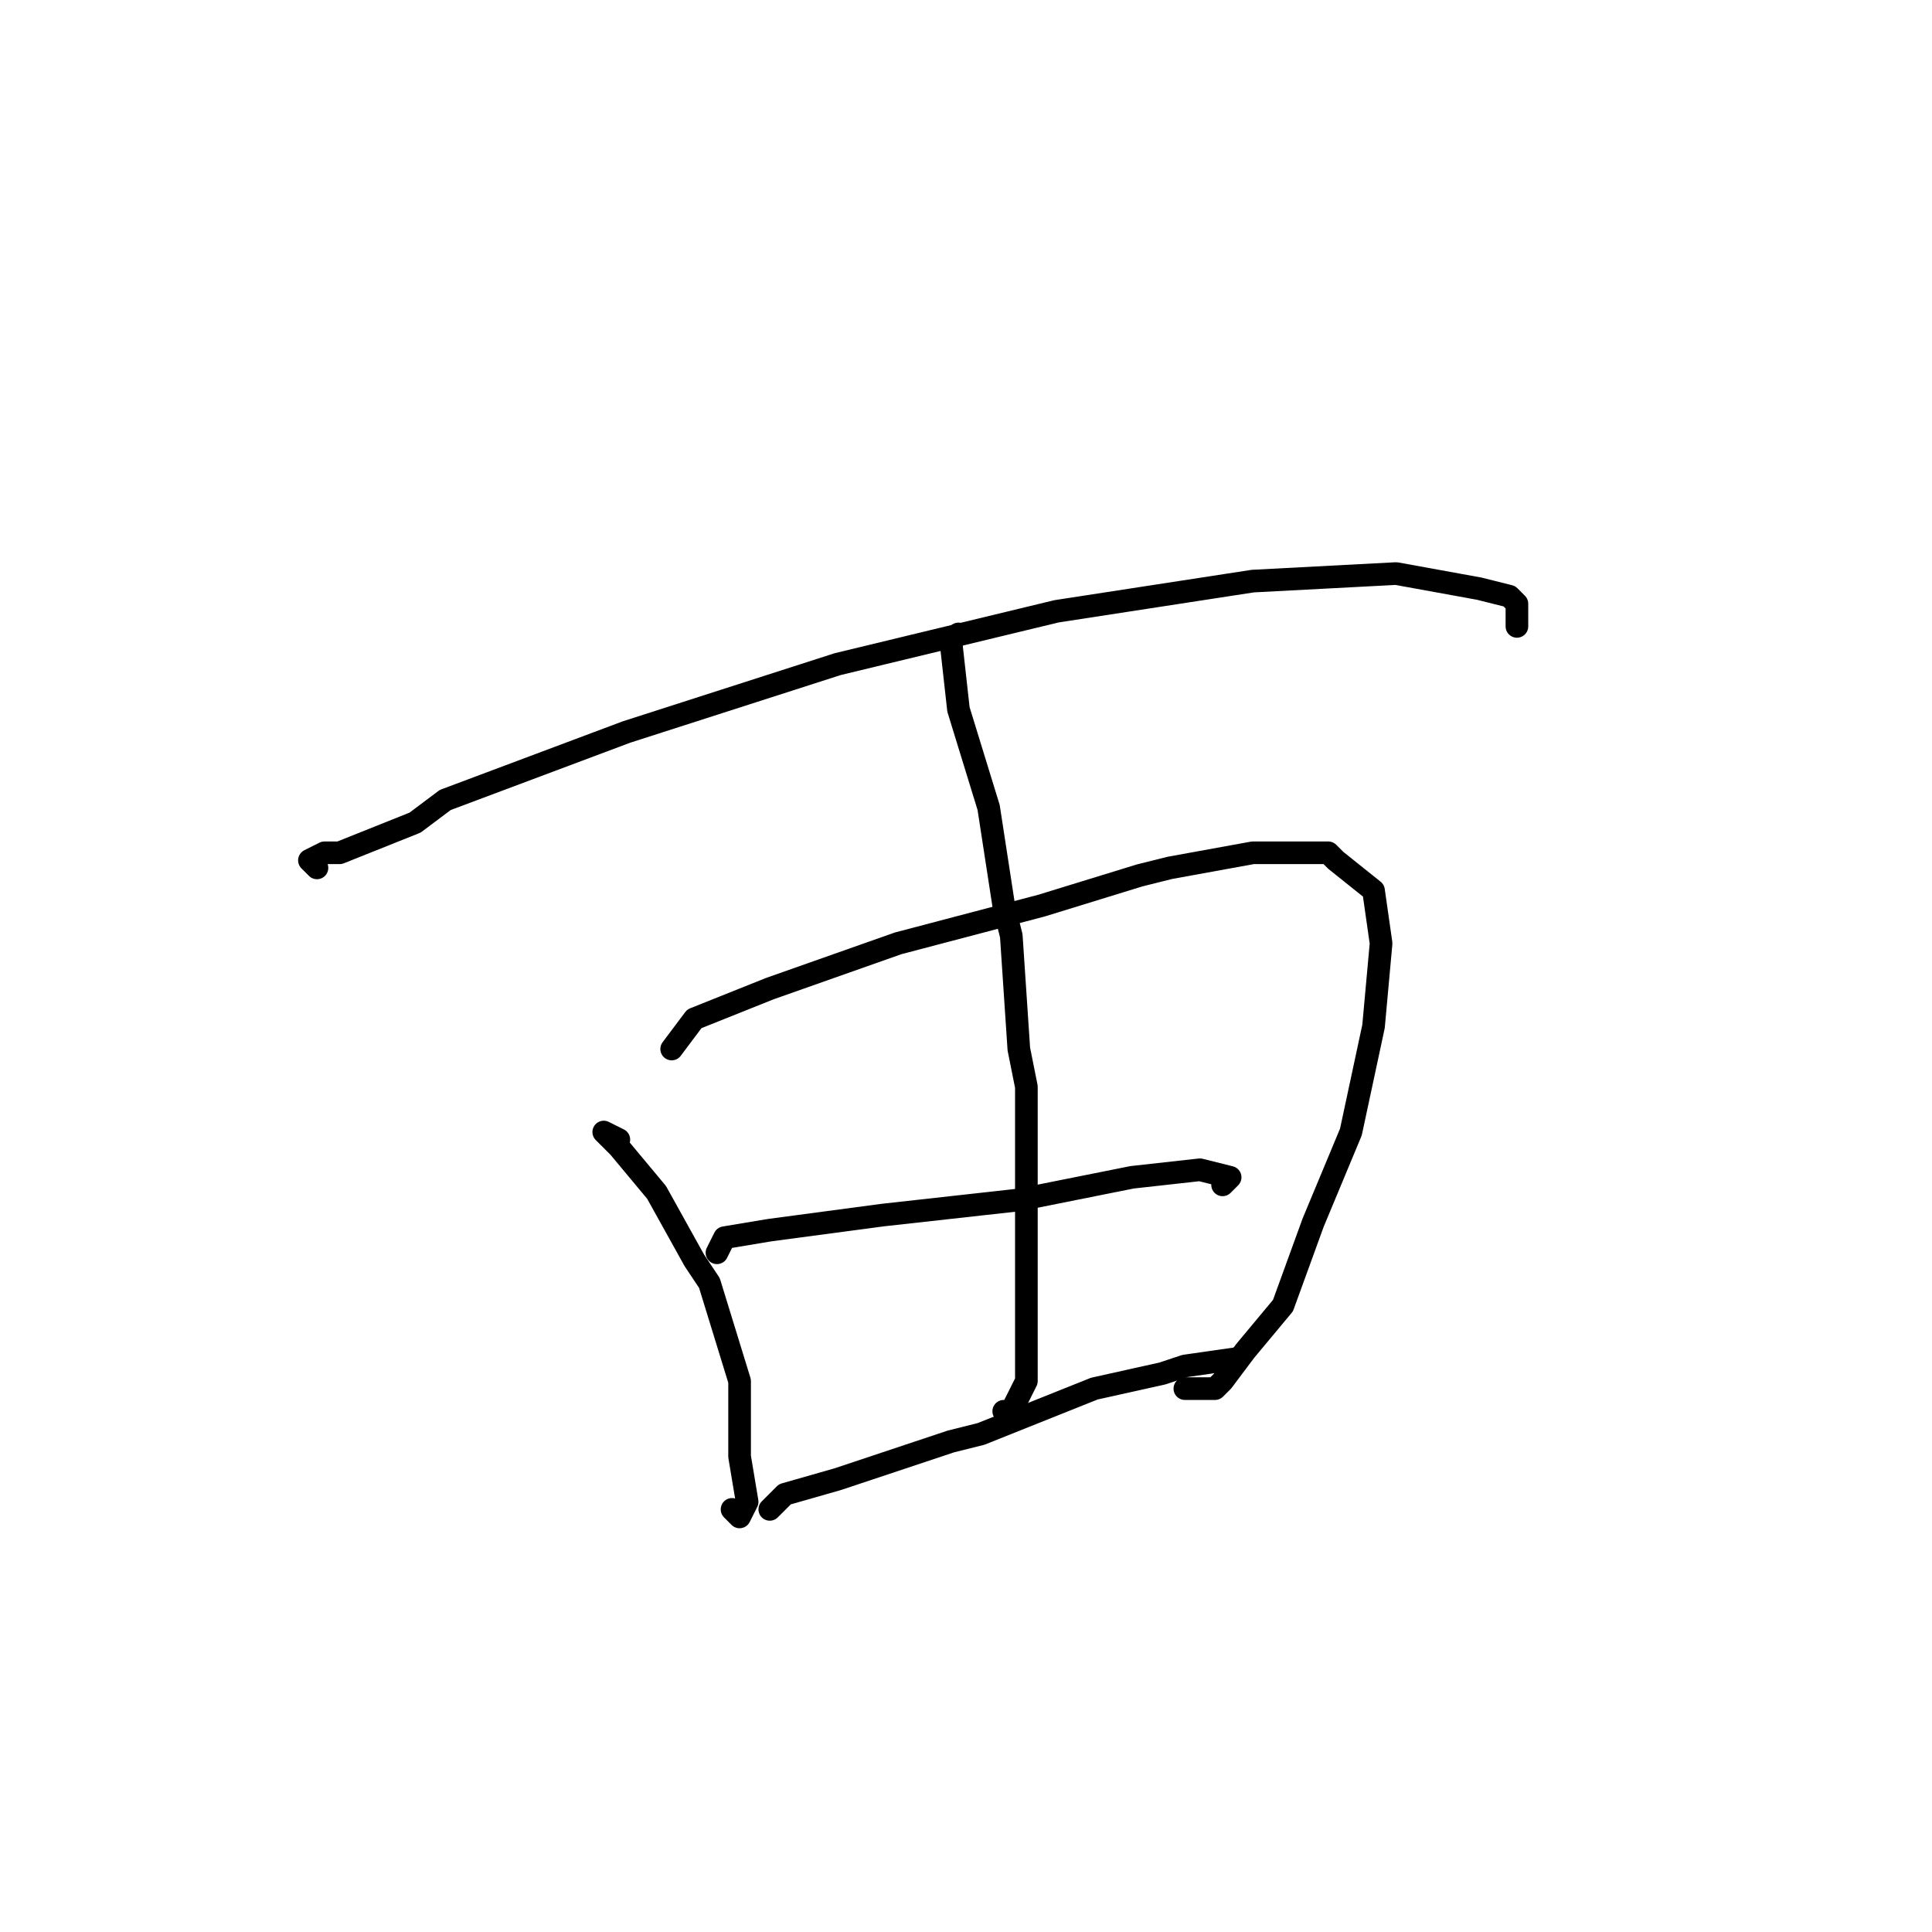 <?xml version="1.0" standalone="no"?>
    <svg width="256" height="256" xmlns="http://www.w3.org/2000/svg" version="1.1">
    <polyline stroke="black" stroke-width="3" stroke-linecap="round" fill="transparent" stroke-linejoin="round" points="42 115 41 114 43 113 45 113 55 109 59 106 83 97 111 88 140 81 166 77 185 76 196 78 200 79 201 80 201 83 201 83 " />
        <polyline stroke="black" stroke-width="3" stroke-linecap="round" fill="transparent" stroke-linejoin="round" points="127 84 126 85 127 94 131 107 133 120 134 124 135 139 136 144 136 158 136 162 136 175 136 183 134 187 133 187 133 187 " />
        <polyline stroke="black" stroke-width="3" stroke-linecap="round" fill="transparent" stroke-linejoin="round" points="82 151 80 150 82 152 87 158 92 167 94 170 98 183 98 191 98 193 99 199 98 201 97 200 97 200 " />
        <polyline stroke="black" stroke-width="3" stroke-linecap="round" fill="transparent" stroke-linejoin="round" points="89 139 92 135 102 131 119 125 138 120 151 116 155 115 166 113 168 113 176 113 177 114 182 118 183 125 182 136 179 150 174 162 170 173 165 179 162 183 161 184 157 184 157 184 " />
        <polyline stroke="black" stroke-width="3" stroke-linecap="round" fill="transparent" stroke-linejoin="round" points="95 166 96 164 102 163 117 161 135 159 150 156 159 155 163 156 162 157 162 157 " />
        <polyline stroke="black" stroke-width="3" stroke-linecap="round" fill="transparent" stroke-linejoin="round" points="102 200 104 198 111 196 114 195 126 191 130 190 145 184 154 182 157 181 164 180 164 180 " />
        </svg>
